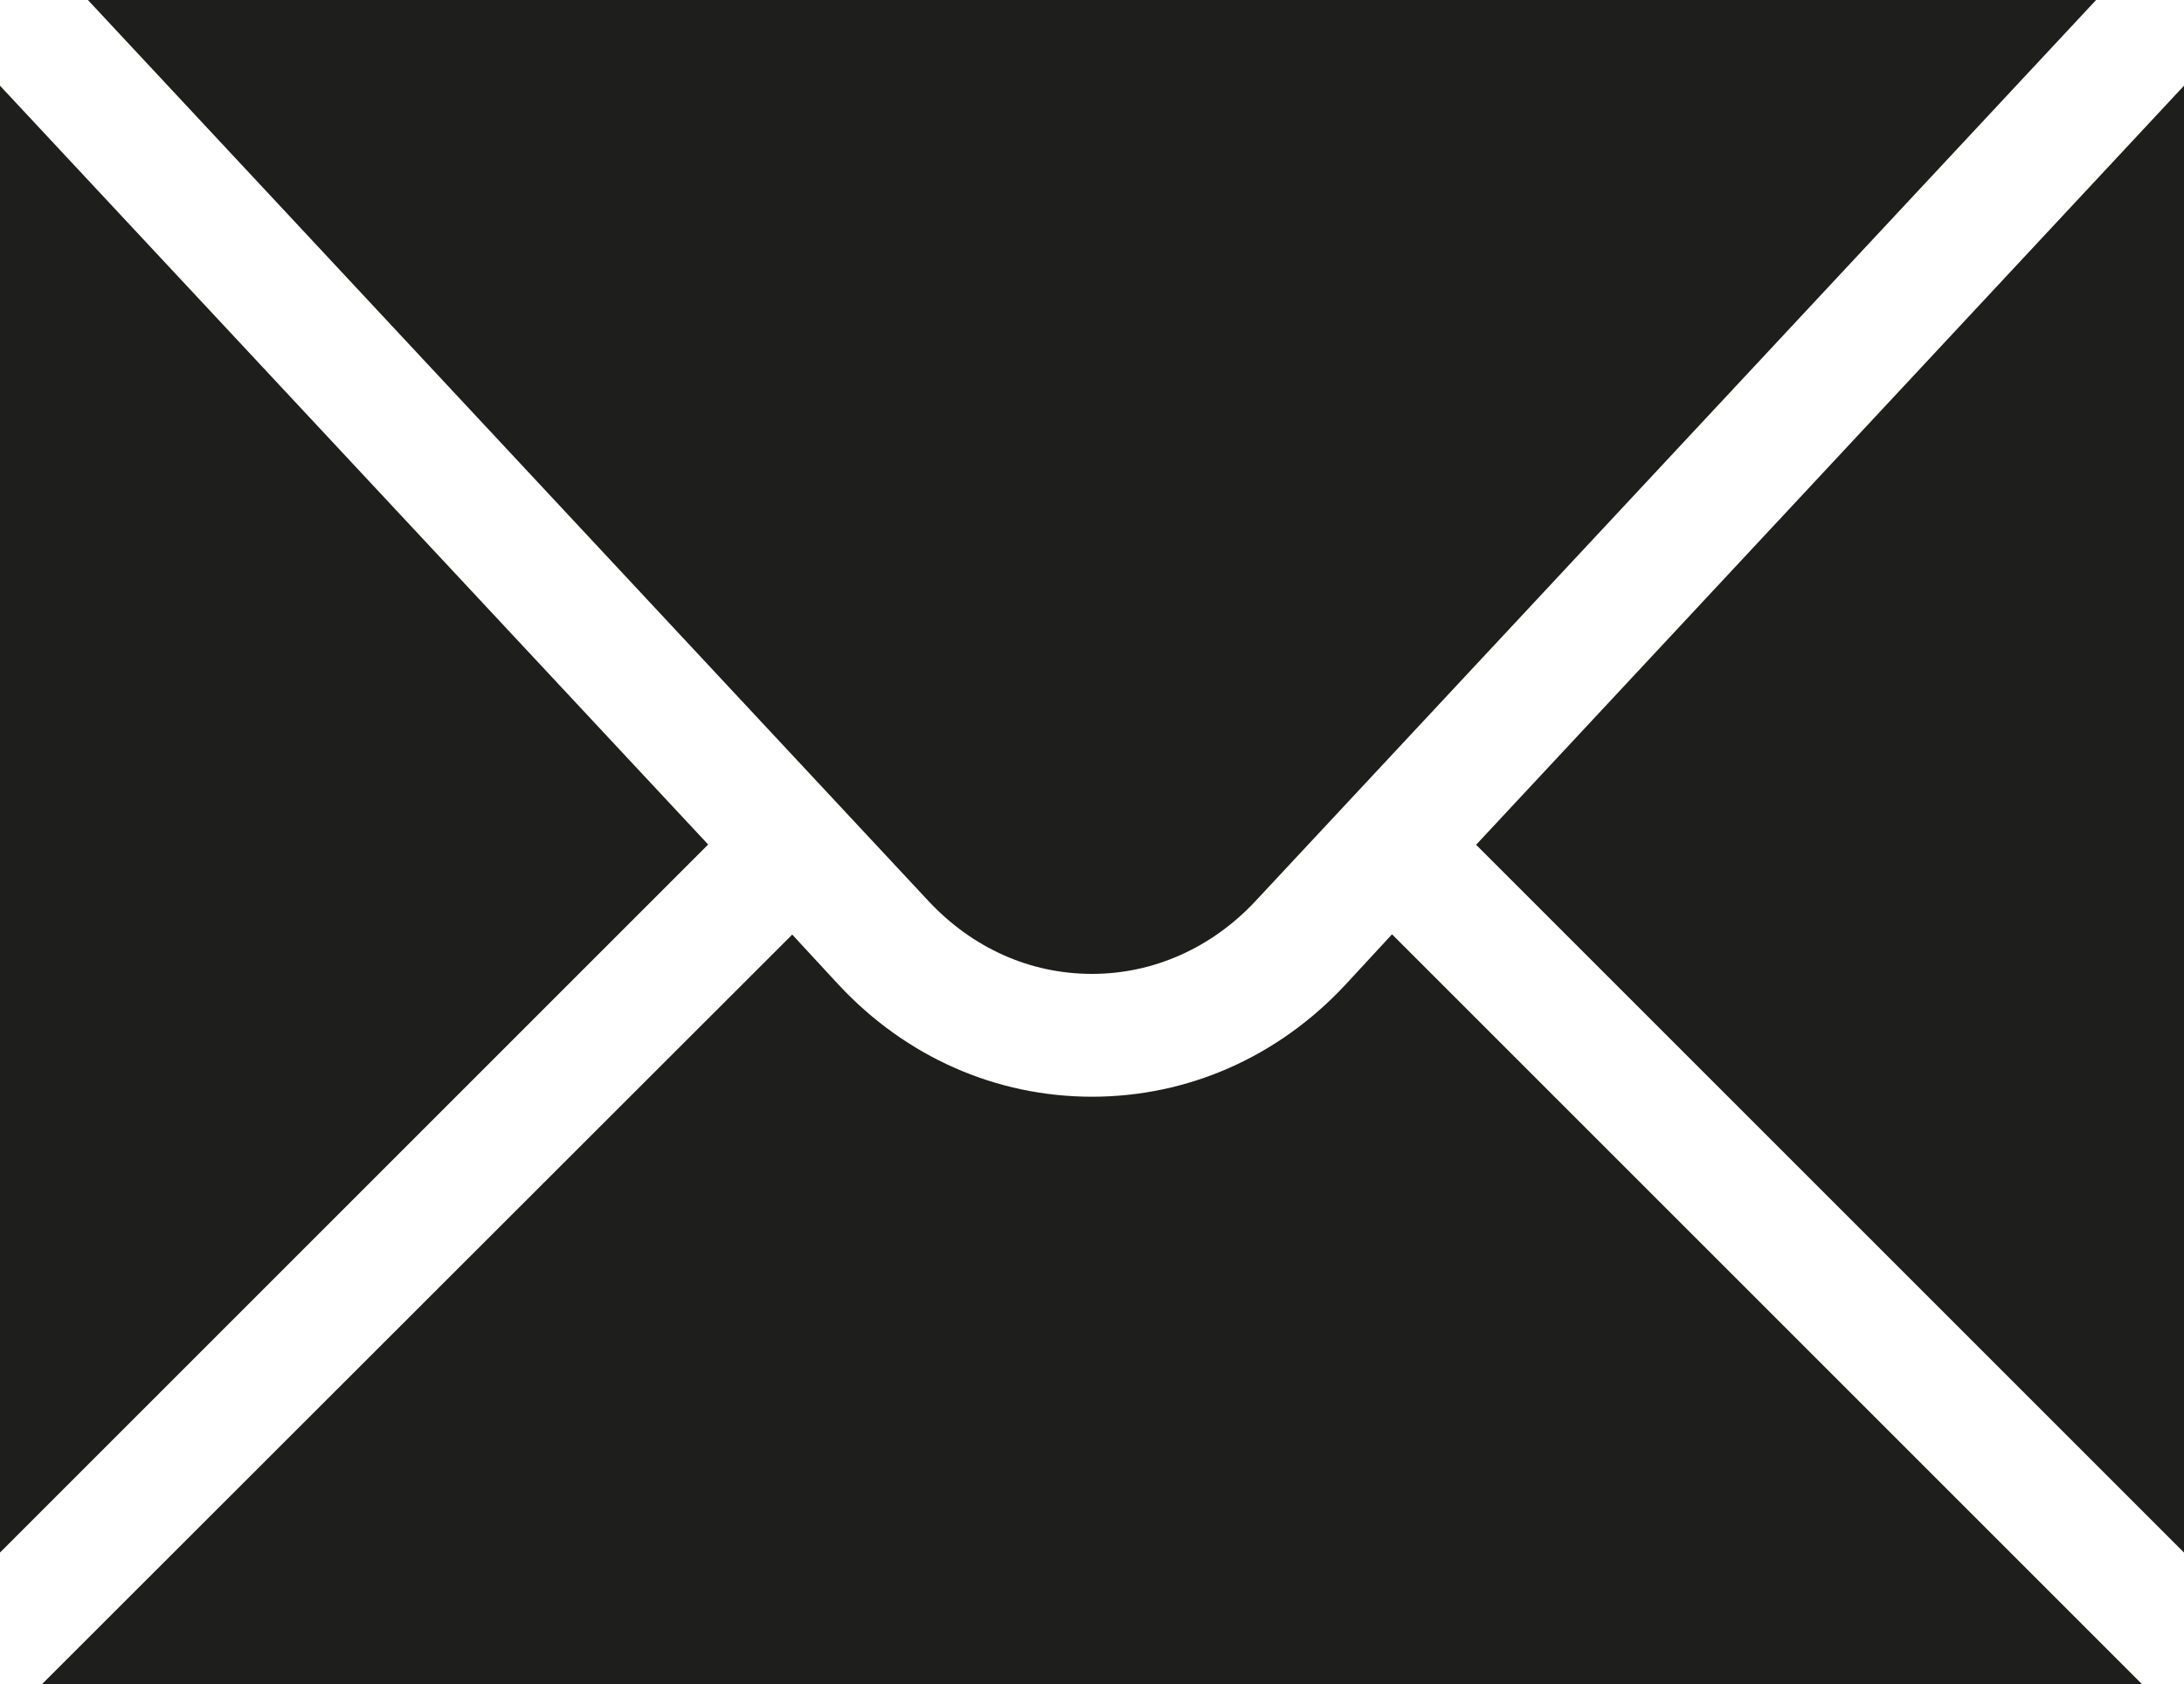 <?xml version="1.0" encoding="UTF-8"?>
<svg id="Ebene_2" xmlns="http://www.w3.org/2000/svg" viewBox="0 0 40 30.85">
  <defs>
    <style>
      .cls-1 {
        fill: #1e1e1c;
      }
    </style>
  </defs>
  <g id="_x33_219">
    <path class="cls-1" d="M38.39,0l-15.39,16.5c-.8.86-1.87,1.34-3,1.34s-2.19-.47-3-1.34L1.61,0h36.77ZM12.97,15.47L0,1.57v26.87l12.97-12.97ZM25.49,17.12l-.85.92c-1.23,1.32-2.88,2.05-4.64,2.05s-3.41-.73-4.64-2.05l-.85-.92L.77,30.85h38.46l-13.73-13.73ZM27.03,15.47l12.97,12.97V1.57l-12.97,13.91Z"/>
  </g>
</svg>